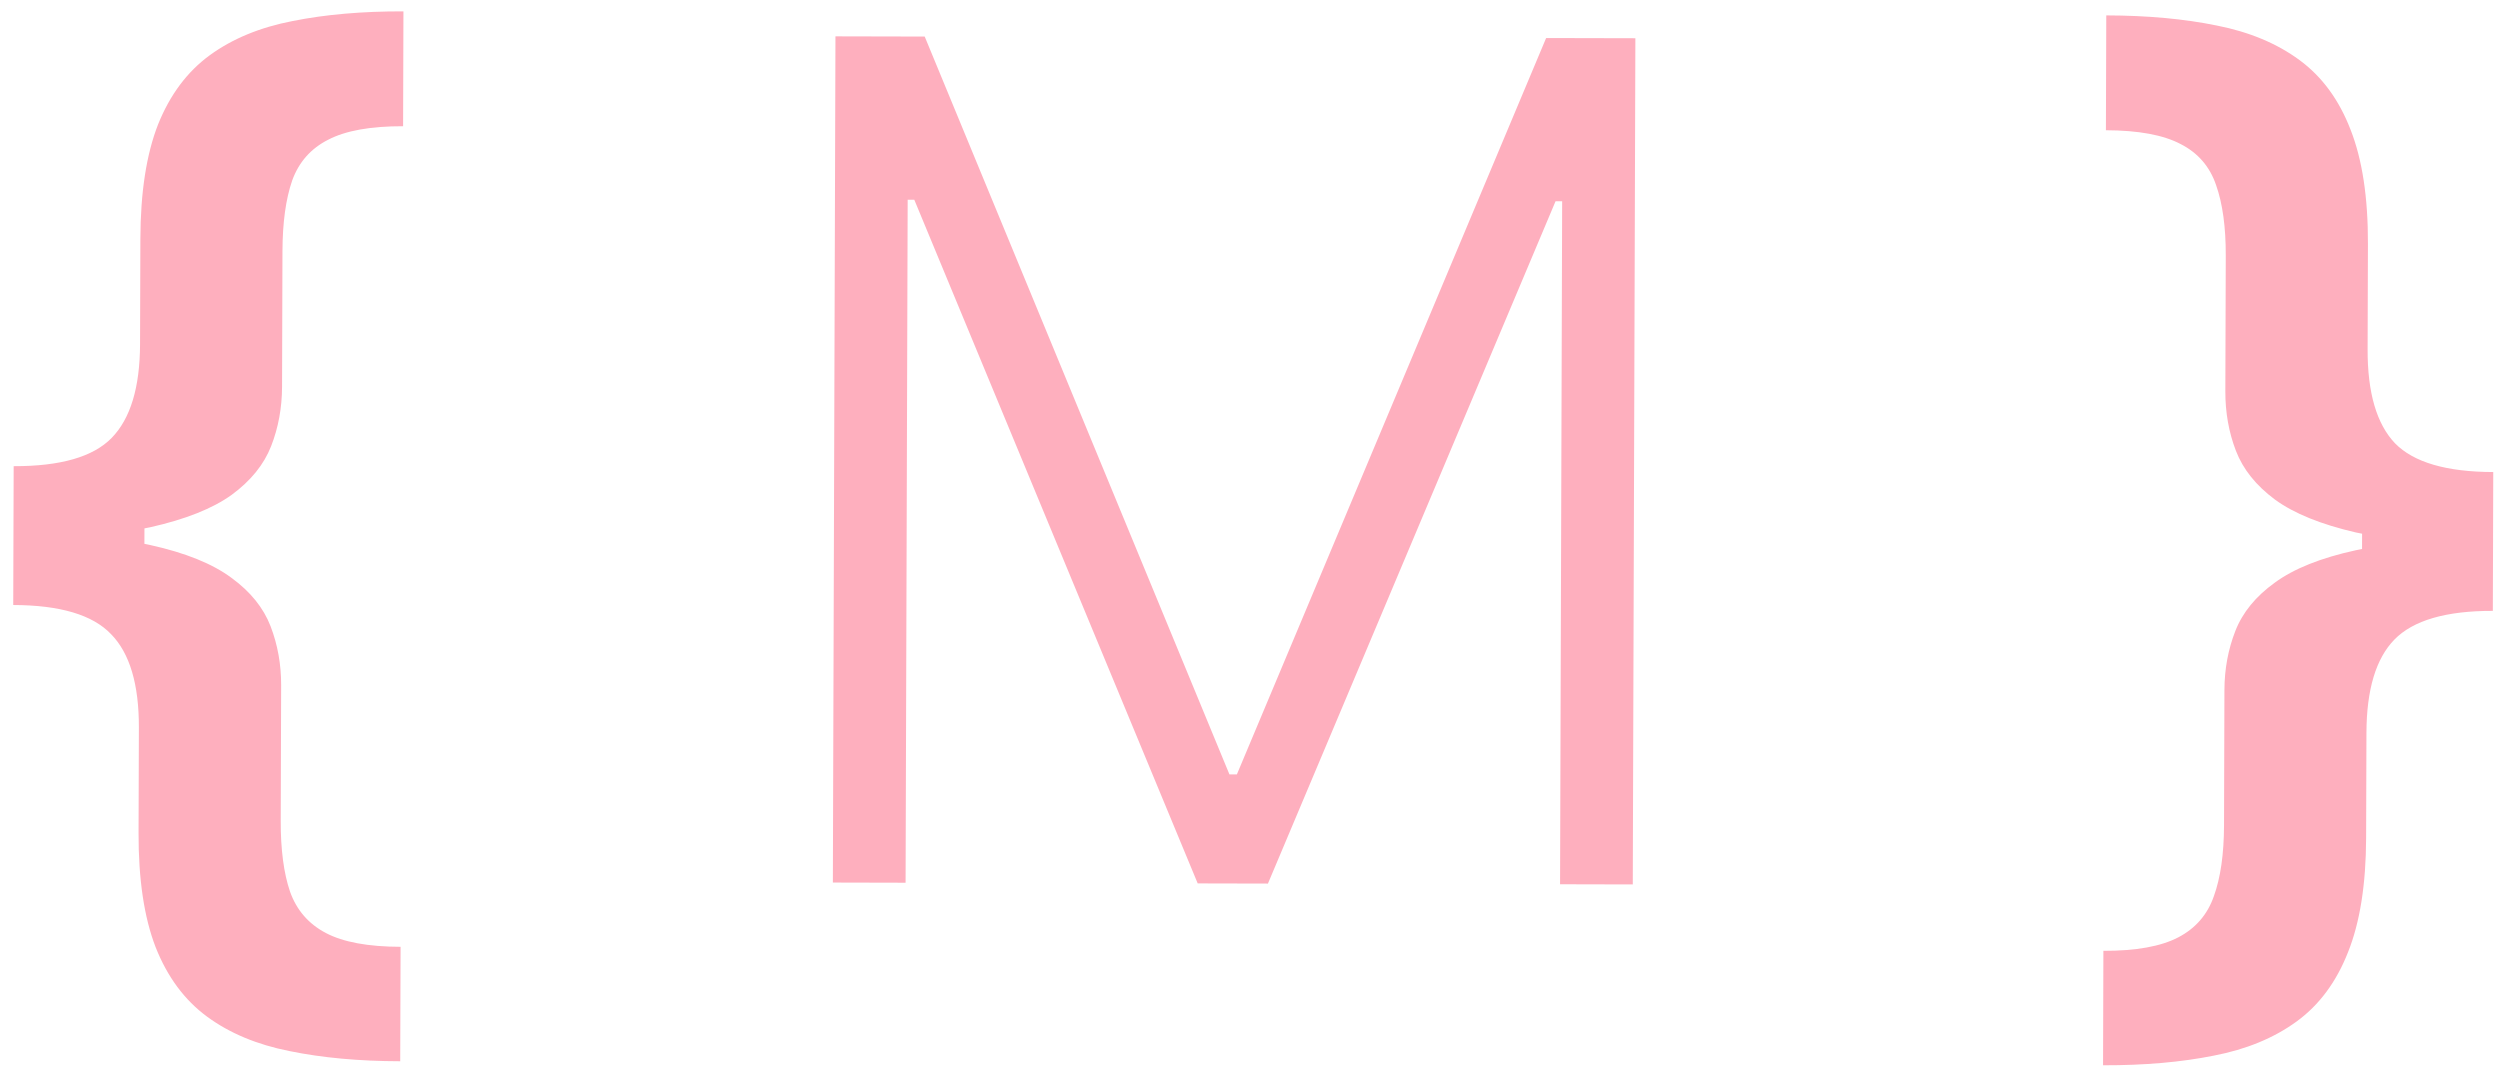 <svg width="159" height="68" viewBox="0 0 159 68" fill="none" xmlns="http://www.w3.org/2000/svg">
<path d="M0.855 34.248L0.869 29.649C3.847 29.656 5.925 29.057 7.102 27.851C8.297 26.627 8.899 24.64 8.907 21.89L8.928 15.189C8.937 12.228 9.312 9.803 10.054 7.912C10.813 6.022 11.912 4.553 13.352 3.505C14.792 2.458 16.546 1.735 18.614 1.337C20.683 0.921 23.031 0.716 25.659 0.723L25.637 8.028C23.569 8.023 21.983 8.308 20.878 8.884C19.772 9.442 19.008 10.307 18.583 11.48C18.177 12.653 17.971 14.15 17.965 15.972L17.939 24.591C17.935 25.941 17.703 27.201 17.244 28.374C16.785 29.547 15.95 30.578 14.738 31.469C13.527 32.342 11.799 33.03 9.555 33.533C7.329 34.018 4.428 34.256 0.855 34.248ZM25.454 67.496C22.827 67.49 20.48 67.274 18.414 66.849C16.348 66.441 14.598 65.71 13.165 64.655C11.732 63.6 10.641 62.126 9.894 60.232C9.164 58.339 8.803 55.911 8.812 52.951L8.833 46.276C8.841 43.526 8.252 41.544 7.064 40.333C5.894 39.104 3.82 38.486 0.842 38.479L0.856 33.88C4.43 33.888 7.328 34.149 9.551 34.663C11.792 35.158 13.516 35.855 14.722 36.751C15.928 37.63 16.757 38.657 17.209 39.831C17.661 41.006 17.885 42.259 17.881 43.591L17.854 52.21C17.849 54.032 18.046 55.53 18.445 56.705C18.862 57.88 19.621 58.758 20.723 59.338C21.825 59.919 23.41 60.212 25.477 60.217L25.454 67.496ZM0.842 38.479L0.869 29.649L9.199 29.669L9.172 38.498L0.842 38.479ZM53.135 2.312L58.811 2.325L78.192 49.252L78.665 49.253L98.334 2.419L104.01 2.432L103.845 56.25L99.22 56.239L99.353 12.801L98.933 12.8L80.641 56.195L76.174 56.185L58.149 12.704L57.728 12.703L57.595 56.141L52.97 56.13L53.135 2.312ZM158.559 34.253L158.544 38.852C155.566 38.845 153.48 39.453 152.285 40.676C151.107 41.883 150.514 43.861 150.506 46.611L150.485 53.286C150.476 56.247 150.092 58.672 149.333 60.562C148.591 62.453 147.501 63.922 146.061 64.969C144.621 66.017 142.867 66.74 140.799 67.138C138.73 67.554 136.382 67.758 133.754 67.752L133.776 60.473C135.844 60.478 137.43 60.193 138.535 59.617C139.641 59.041 140.397 58.167 140.803 56.995C141.227 55.822 141.442 54.324 141.448 52.502L141.474 43.883C141.478 42.552 141.71 41.3 142.169 40.127C142.628 38.954 143.463 37.931 144.675 37.058C145.886 36.168 147.605 35.48 149.832 34.995C152.076 34.492 154.985 34.245 158.559 34.253ZM133.959 0.979C136.586 0.985 138.933 1.201 140.999 1.626C143.065 2.034 144.815 2.765 146.248 3.82C147.682 4.874 148.763 6.348 149.493 8.242C150.241 10.136 150.61 12.563 150.601 15.524L150.58 22.225C150.572 24.975 151.153 26.965 152.323 28.194C153.51 29.406 155.593 30.015 158.571 30.022L158.557 34.621C154.984 34.613 152.076 34.36 149.835 33.865C147.612 33.351 145.897 32.655 144.691 31.776C143.485 30.88 142.656 29.845 142.204 28.67C141.752 27.495 141.528 26.233 141.532 24.884L141.559 16.265C141.564 14.443 141.359 12.944 140.942 11.77C140.543 10.595 139.792 9.726 138.69 9.163C137.588 8.582 136.003 8.289 133.936 8.284L133.959 0.979ZM158.571 30.022L158.544 38.852L150.214 38.832L150.241 30.003L158.571 30.022Z" fill="#FEAFBE"/>
</svg>
